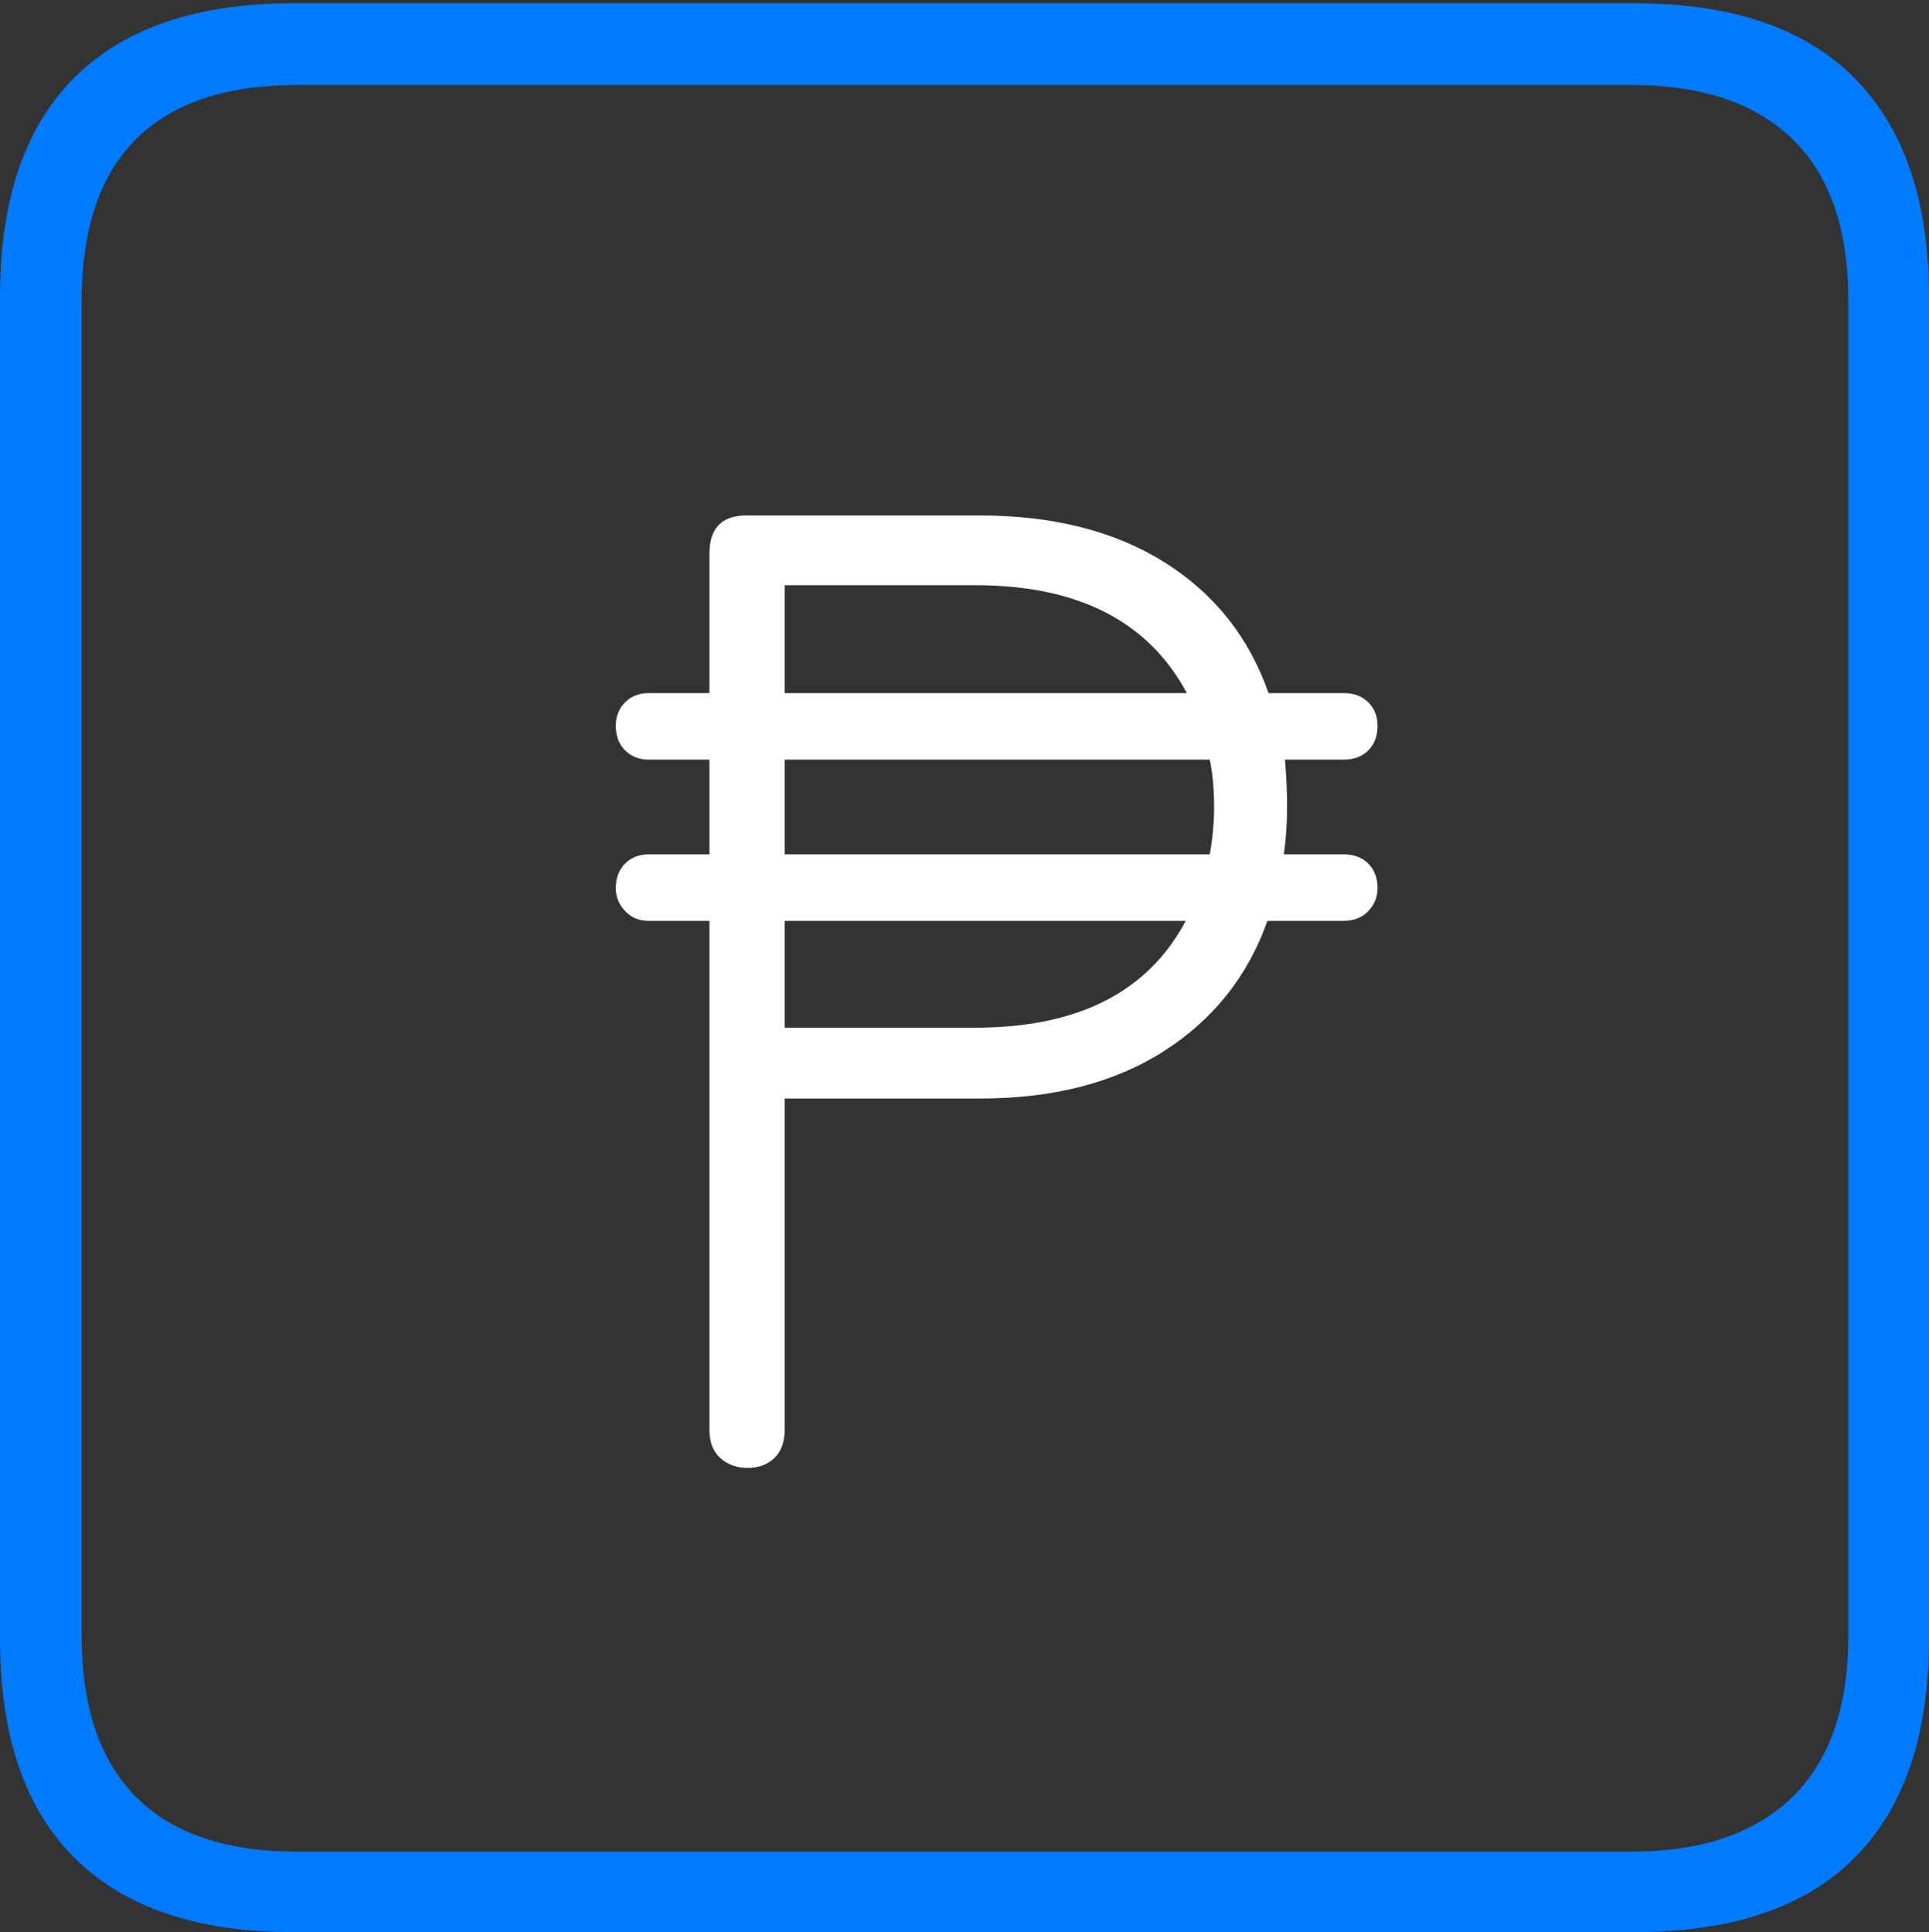 <?xml version="1.0" encoding="UTF-8"?>
<!--Generator: Apple Native CoreSVG 175-->
<!DOCTYPE svg
PUBLIC "-//W3C//DTD SVG 1.1//EN"
       "http://www.w3.org/Graphics/SVG/1.1/DTD/svg11.dtd">
<svg version="1.1" xmlns="http://www.w3.org/2000/svg" xmlns:xlink="http://www.w3.org/1999/xlink" width="17.285" height="17.314">
 <rect width="100%" height="100%" fill="#333333" stroke="none"/>
 <g>
  <rect height="17.314" opacity="0" width="17.285" x="0" y="0"/>
  <path d="M2.627 17.314L14.648 17.314Q15.957 17.314 16.621 16.645Q17.285 15.977 17.285 14.688L17.285 2.656Q17.285 1.377 16.621 0.703Q15.957 0.029 14.648 0.029L2.627 0.029Q1.338 0.029 0.669 0.693Q0 1.357 0 2.656L0 14.688Q0 15.986 0.669 16.65Q1.338 17.314 2.627 17.314ZM2.656 16.592Q1.709 16.592 1.221 16.104Q0.732 15.615 0.732 14.658L0.732 2.695Q0.732 1.729 1.221 1.245Q1.709 0.762 2.656 0.762L14.629 0.762Q15.557 0.762 16.06 1.245Q16.562 1.729 16.562 2.695L16.562 14.658Q16.562 15.615 16.06 16.104Q15.557 16.592 14.629 16.592Z" fill="#007aff"/>
  <path d="M5.518 7.959Q5.518 8.076 5.601 8.164Q5.684 8.252 5.811 8.252L6.357 8.252L6.357 12.812Q6.357 12.979 6.455 13.066Q6.553 13.154 6.699 13.154Q6.846 13.154 6.938 13.066Q7.031 12.979 7.031 12.812L7.031 9.844L8.779 9.844Q9.766 9.844 10.43 9.419Q11.094 8.994 11.357 8.252L12.041 8.252Q12.178 8.252 12.261 8.164Q12.344 8.076 12.344 7.959Q12.344 7.822 12.261 7.739Q12.178 7.656 12.041 7.656L11.504 7.656Q11.533 7.451 11.533 7.227Q11.533 7.119 11.528 7.017Q11.523 6.914 11.514 6.807L12.041 6.807Q12.178 6.807 12.261 6.724Q12.344 6.641 12.344 6.504Q12.344 6.377 12.261 6.294Q12.178 6.211 12.041 6.211L11.367 6.211Q11.104 5.459 10.435 5.039Q9.766 4.619 8.779 4.619L6.689 4.619Q6.357 4.619 6.357 4.961L6.357 6.211L5.811 6.211Q5.684 6.211 5.601 6.294Q5.518 6.377 5.518 6.504Q5.518 6.641 5.601 6.724Q5.684 6.807 5.811 6.807L6.357 6.807L6.357 7.656L5.811 7.656Q5.684 7.656 5.601 7.739Q5.518 7.822 5.518 7.959ZM7.031 9.209L7.031 8.252L10.625 8.252Q10.117 9.209 8.74 9.209ZM7.031 7.656L7.031 6.807L10.84 6.807Q10.879 6.992 10.879 7.227Q10.879 7.451 10.84 7.656ZM7.031 6.211L7.031 5.244L8.74 5.244Q10.117 5.244 10.635 6.211Z" fill="#ffffff"/>
 </g>
</svg>
